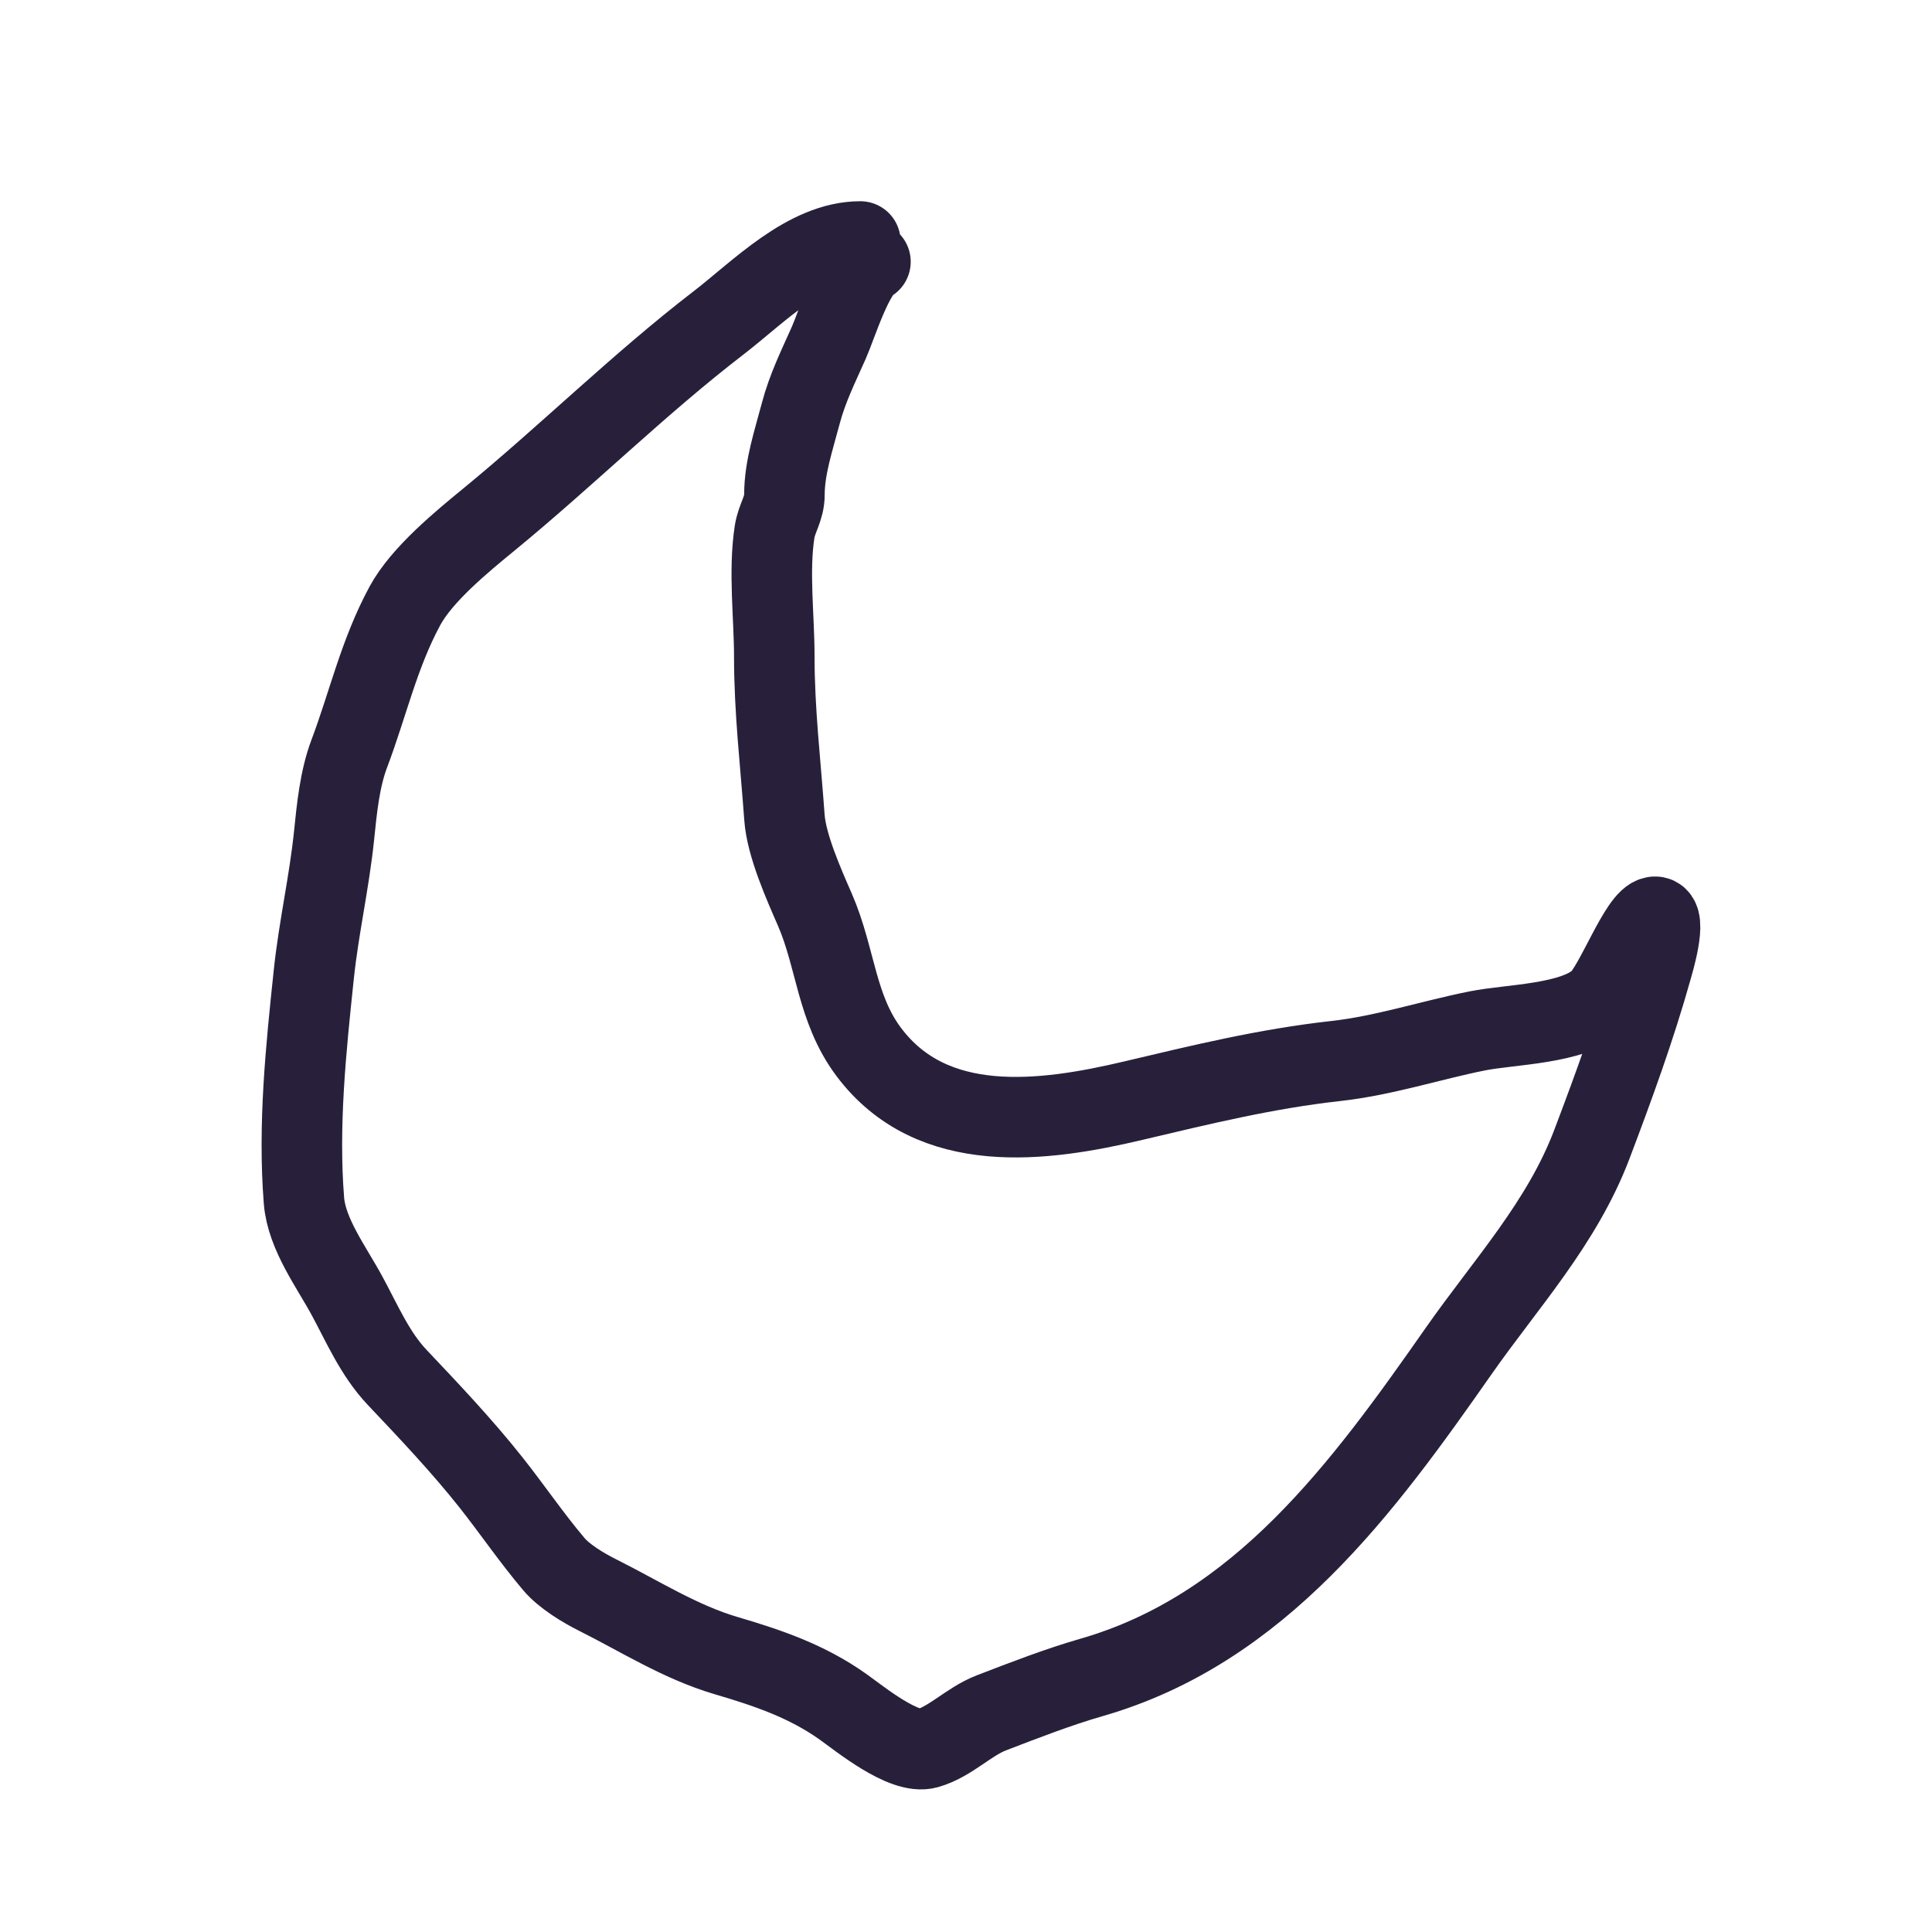 <svg width="48" height="48" viewBox="0 0 48 48" fill="none" xmlns="http://www.w3.org/2000/svg">
<path d="M21.375 6C20.041 6 18.837 7.265 17.848 8.025C15.876 9.542 14.082 11.32 12.155 12.901C11.478 13.456 10.482 14.271 10.06 15.052C9.416 16.243 9.147 17.481 8.677 18.726C8.439 19.356 8.368 20.095 8.3 20.758C8.181 21.912 7.919 23.046 7.797 24.201C7.601 26.058 7.403 27.961 7.552 29.831C7.619 30.662 8.237 31.482 8.621 32.192C8.997 32.886 9.315 33.636 9.864 34.217C10.659 35.057 11.482 35.926 12.197 36.829C12.739 37.514 13.204 38.203 13.762 38.862C14.018 39.165 14.488 39.448 14.837 39.623C15.886 40.148 16.905 40.799 18.036 41.132C19.08 41.439 20.048 41.768 20.942 42.403C21.361 42.7 22.459 43.602 23.037 43.437C23.619 43.27 24.065 42.774 24.629 42.556C25.435 42.246 26.288 41.914 27.116 41.676C31.308 40.472 33.864 36.962 36.244 33.56C37.414 31.89 38.807 30.386 39.548 28.434C40.096 26.988 40.624 25.543 41.043 24.048C41.069 23.954 41.432 22.758 41.113 22.777C40.743 22.798 40.13 24.499 39.73 24.858C39.069 25.449 37.533 25.447 36.705 25.612C35.533 25.847 34.385 26.227 33.192 26.36C31.455 26.553 29.856 26.944 28.163 27.344C25.919 27.876 23.165 28.243 21.584 26.136C20.772 25.053 20.769 23.802 20.243 22.595C19.966 21.96 19.538 21 19.489 20.304C19.393 18.966 19.237 17.666 19.237 16.309C19.237 15.323 19.093 14.196 19.244 13.215C19.298 12.867 19.489 12.647 19.489 12.286C19.489 11.613 19.723 10.923 19.894 10.274C20.06 9.643 20.33 9.104 20.592 8.514C20.792 8.064 21.2 6.716 21.626 6.503" stroke="#28203B" stroke-width="2.001" stroke-linecap="round"/>
</svg>
